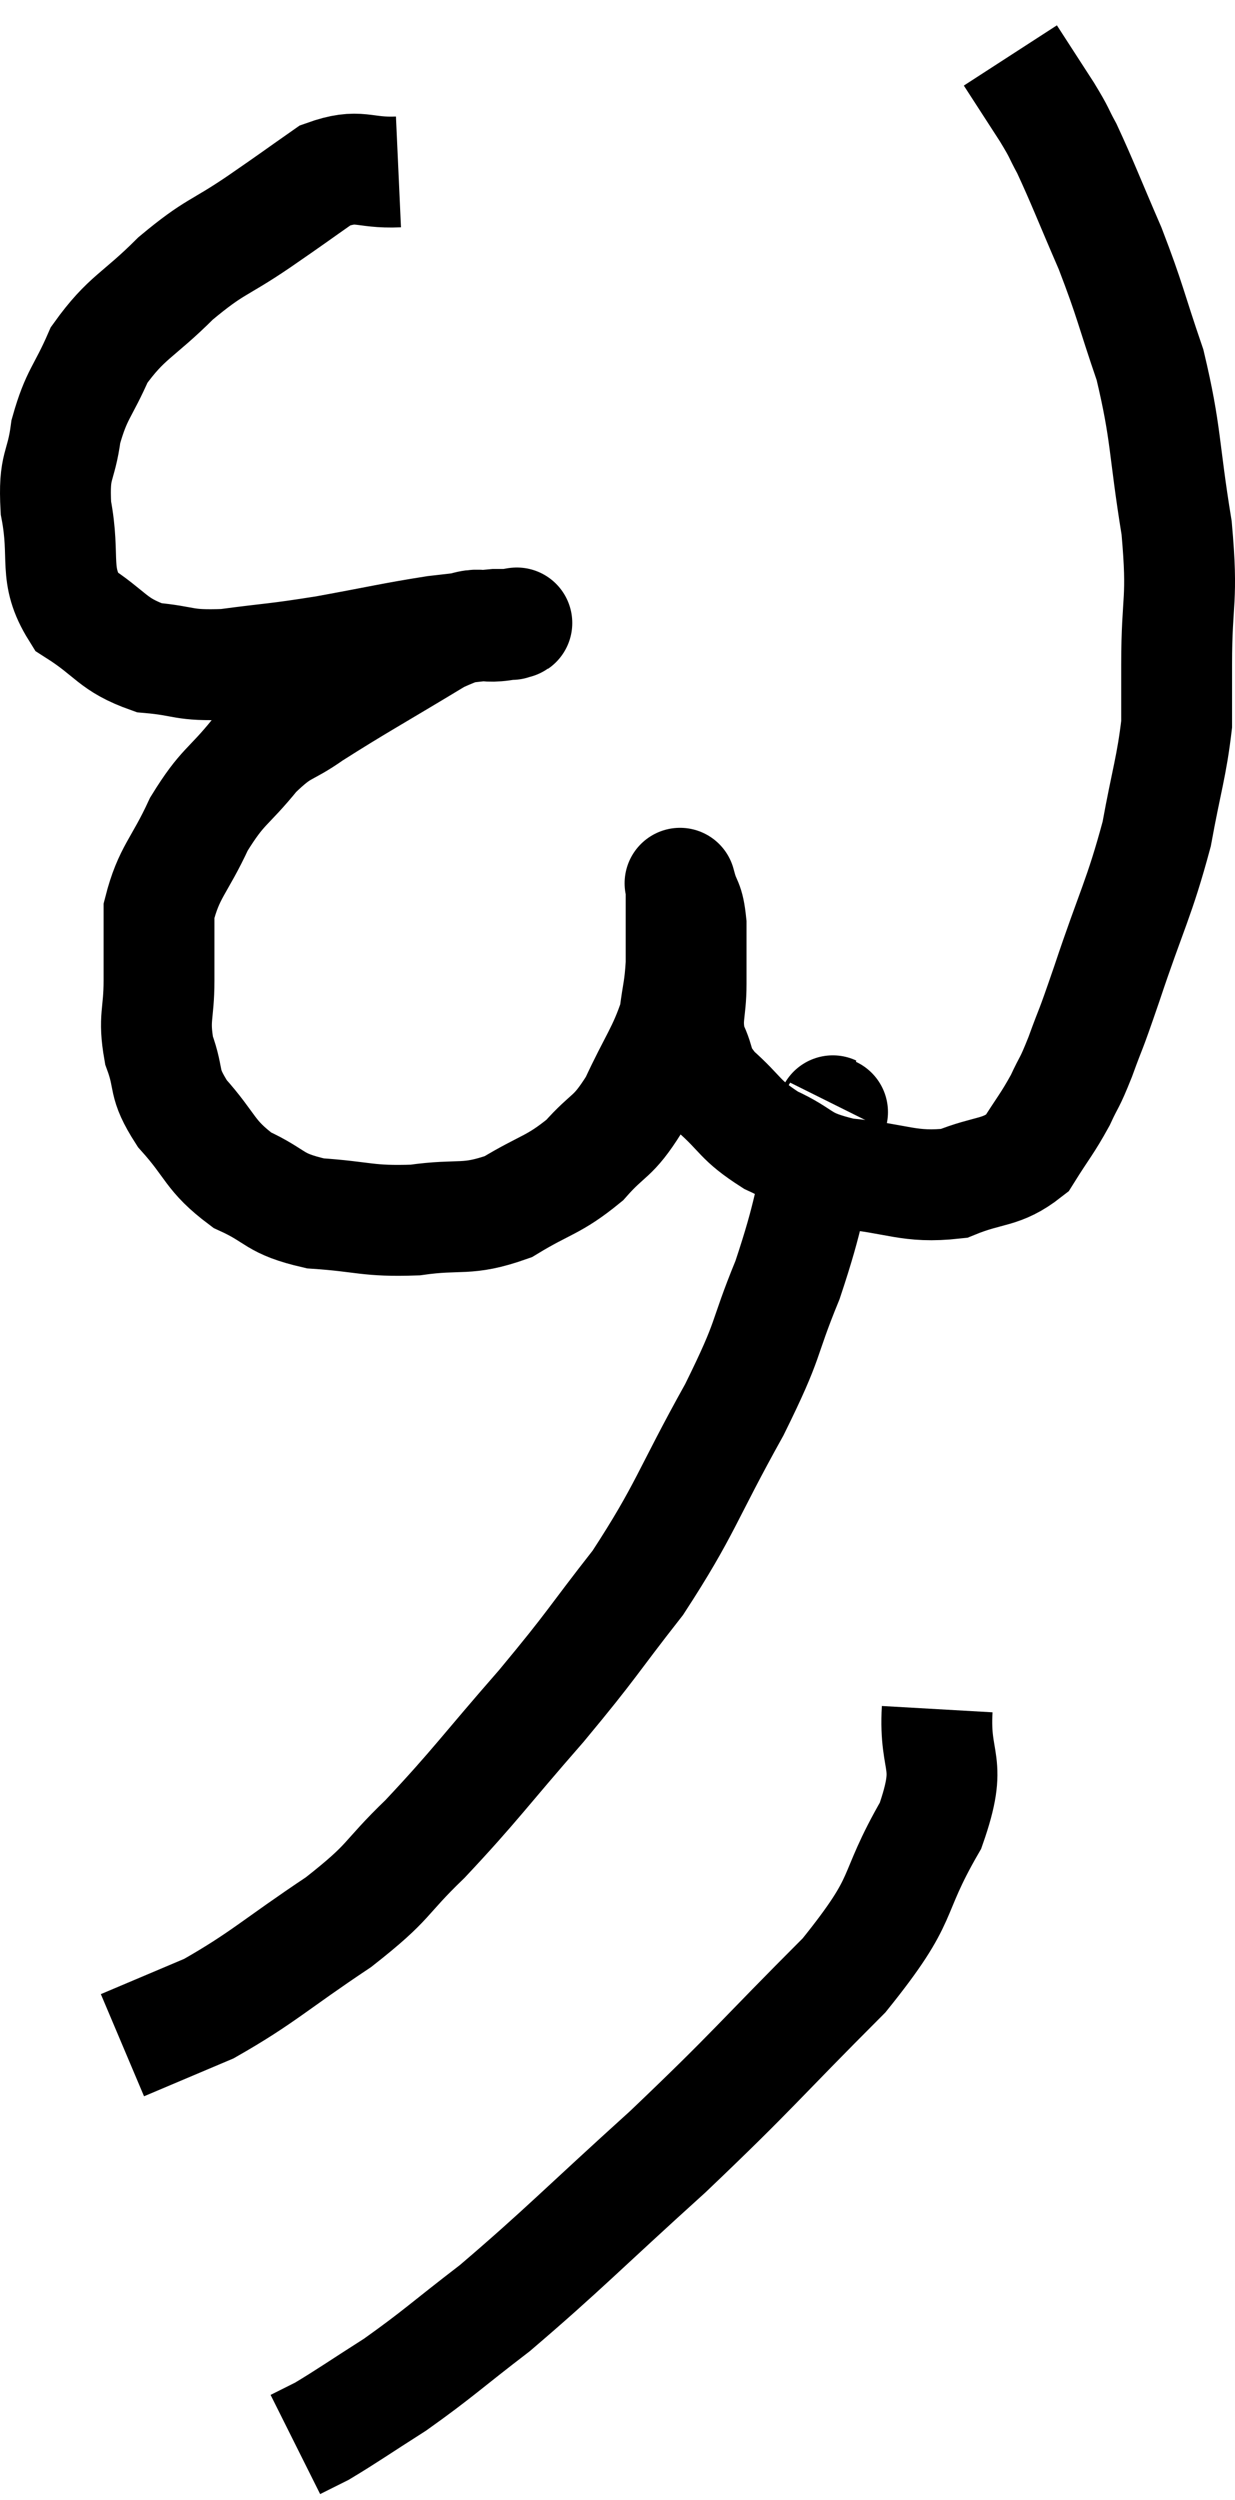 <svg xmlns="http://www.w3.org/2000/svg" viewBox="10.931 1.7 22.282 45.08" width="22.282" height="45.08"><path d="M 18.12 4.8 C 17.46 4.83, 17.43 4.635, 16.8 4.86 C 16.2 5.28, 16.275 5.235, 15.6 5.7 C 14.85 6.21, 14.82 6.12, 14.1 6.72 C 13.41 7.41, 13.215 7.41, 12.72 8.1 C 12.42 8.79, 12.315 8.79, 12.12 9.48 C 12.03 10.17, 11.895 10.05, 11.94 10.86 C 12.12 11.79, 11.88 12.045, 12.3 12.72 C 12.96 13.14, 12.945 13.32, 13.62 13.56 C 14.31 13.62, 14.205 13.71, 15 13.68 C 15.9 13.56, 15.855 13.59, 16.8 13.44 C 17.79 13.26, 18.015 13.2, 18.78 13.08 C 19.32 13.02, 19.515 12.99, 19.86 12.96 C 20.01 12.96, 20.085 12.96, 20.16 12.96 C 20.16 12.96, 20.175 12.96, 20.16 12.96 C 20.13 12.96, 20.43 12.9, 20.1 12.96 C 19.47 13.08, 19.725 12.795, 18.84 13.2 C 17.7 13.89, 17.385 14.055, 16.56 14.58 C 16.05 14.94, 16.05 14.805, 15.54 15.3 C 15.03 15.93, 14.955 15.855, 14.52 16.56 C 14.16 17.34, 13.98 17.415, 13.8 18.12 C 13.8 18.75, 13.8 18.75, 13.8 19.38 C 13.8 20.01, 13.695 20.04, 13.8 20.64 C 14.01 21.21, 13.845 21.195, 14.22 21.78 C 14.76 22.38, 14.7 22.53, 15.3 22.98 C 15.96 23.28, 15.84 23.4, 16.62 23.58 C 17.52 23.64, 17.55 23.73, 18.42 23.7 C 19.26 23.58, 19.335 23.73, 20.1 23.46 C 20.79 23.04, 20.91 23.085, 21.48 22.62 C 21.93 22.11, 21.975 22.245, 22.38 21.6 C 22.74 20.82, 22.89 20.67, 23.1 20.04 C 23.16 19.56, 23.19 19.56, 23.22 19.08 C 23.22 18.6, 23.22 18.465, 23.22 18.12 C 23.22 17.91, 23.22 17.805, 23.22 17.7 C 23.22 17.7, 23.175 17.535, 23.22 17.7 C 23.31 18.03, 23.355 17.925, 23.4 18.36 C 23.4 18.9, 23.4 18.9, 23.4 19.44 C 23.4 19.98, 23.295 20.04, 23.4 20.52 C 23.61 20.94, 23.46 20.925, 23.82 21.36 C 24.33 21.81, 24.255 21.885, 24.84 22.26 C 25.5 22.56, 25.335 22.665, 26.16 22.86 C 27.15 22.95, 27.315 23.13, 28.14 23.04 C 28.8 22.77, 28.98 22.875, 29.46 22.5 C 29.76 22.02, 29.82 21.975, 30.06 21.54 C 30.24 21.15, 30.21 21.285, 30.42 20.76 C 30.66 20.1, 30.555 20.445, 30.9 19.44 C 31.35 18.09, 31.485 17.91, 31.8 16.74 C 31.98 15.75, 32.07 15.525, 32.16 14.76 C 32.16 14.22, 32.16 14.565, 32.16 13.68 C 32.16 12.45, 32.28 12.57, 32.16 11.22 C 31.92 9.75, 31.98 9.54, 31.68 8.28 C 31.32 7.23, 31.335 7.155, 30.96 6.18 C 30.57 5.28, 30.465 4.995, 30.18 4.38 C 30 4.05, 30.075 4.14, 29.82 3.72 C 29.49 3.21, 29.325 2.955, 29.16 2.7 L 29.16 2.7" fill="none" stroke="black" stroke-width="2"></path><path d="M 25.92 21.9 C 25.89 21.99, 26.055 21.36, 25.86 22.08 C 25.5 23.43, 25.56 23.52, 25.14 24.78 C 24.66 25.95, 24.855 25.755, 24.18 27.12 C 23.31 28.68, 23.31 28.905, 22.44 30.24 C 21.57 31.35, 21.66 31.305, 20.7 32.46 C 19.65 33.66, 19.515 33.885, 18.6 34.86 C 17.82 35.61, 18.015 35.595, 17.04 36.36 C 15.87 37.14, 15.675 37.365, 14.7 37.92 C 13.92 38.25, 13.53 38.415, 13.14 38.58 L 13.14 38.58" fill="none" stroke="black" stroke-width="2"></path><path d="M 27.84 32.52 C 27.78 33.57, 28.14 33.42, 27.72 34.62 C 26.94 35.97, 27.345 35.85, 26.16 37.32 C 24.57 38.91, 24.555 39, 22.98 40.5 C 21.42 41.91, 21.09 42.27, 19.86 43.32 C 18.96 44.01, 18.84 44.145, 18.06 44.7 C 17.4 45.12, 17.19 45.27, 16.74 45.54 L 16.26 45.78" fill="none" stroke="black" stroke-width="2"></path></svg>